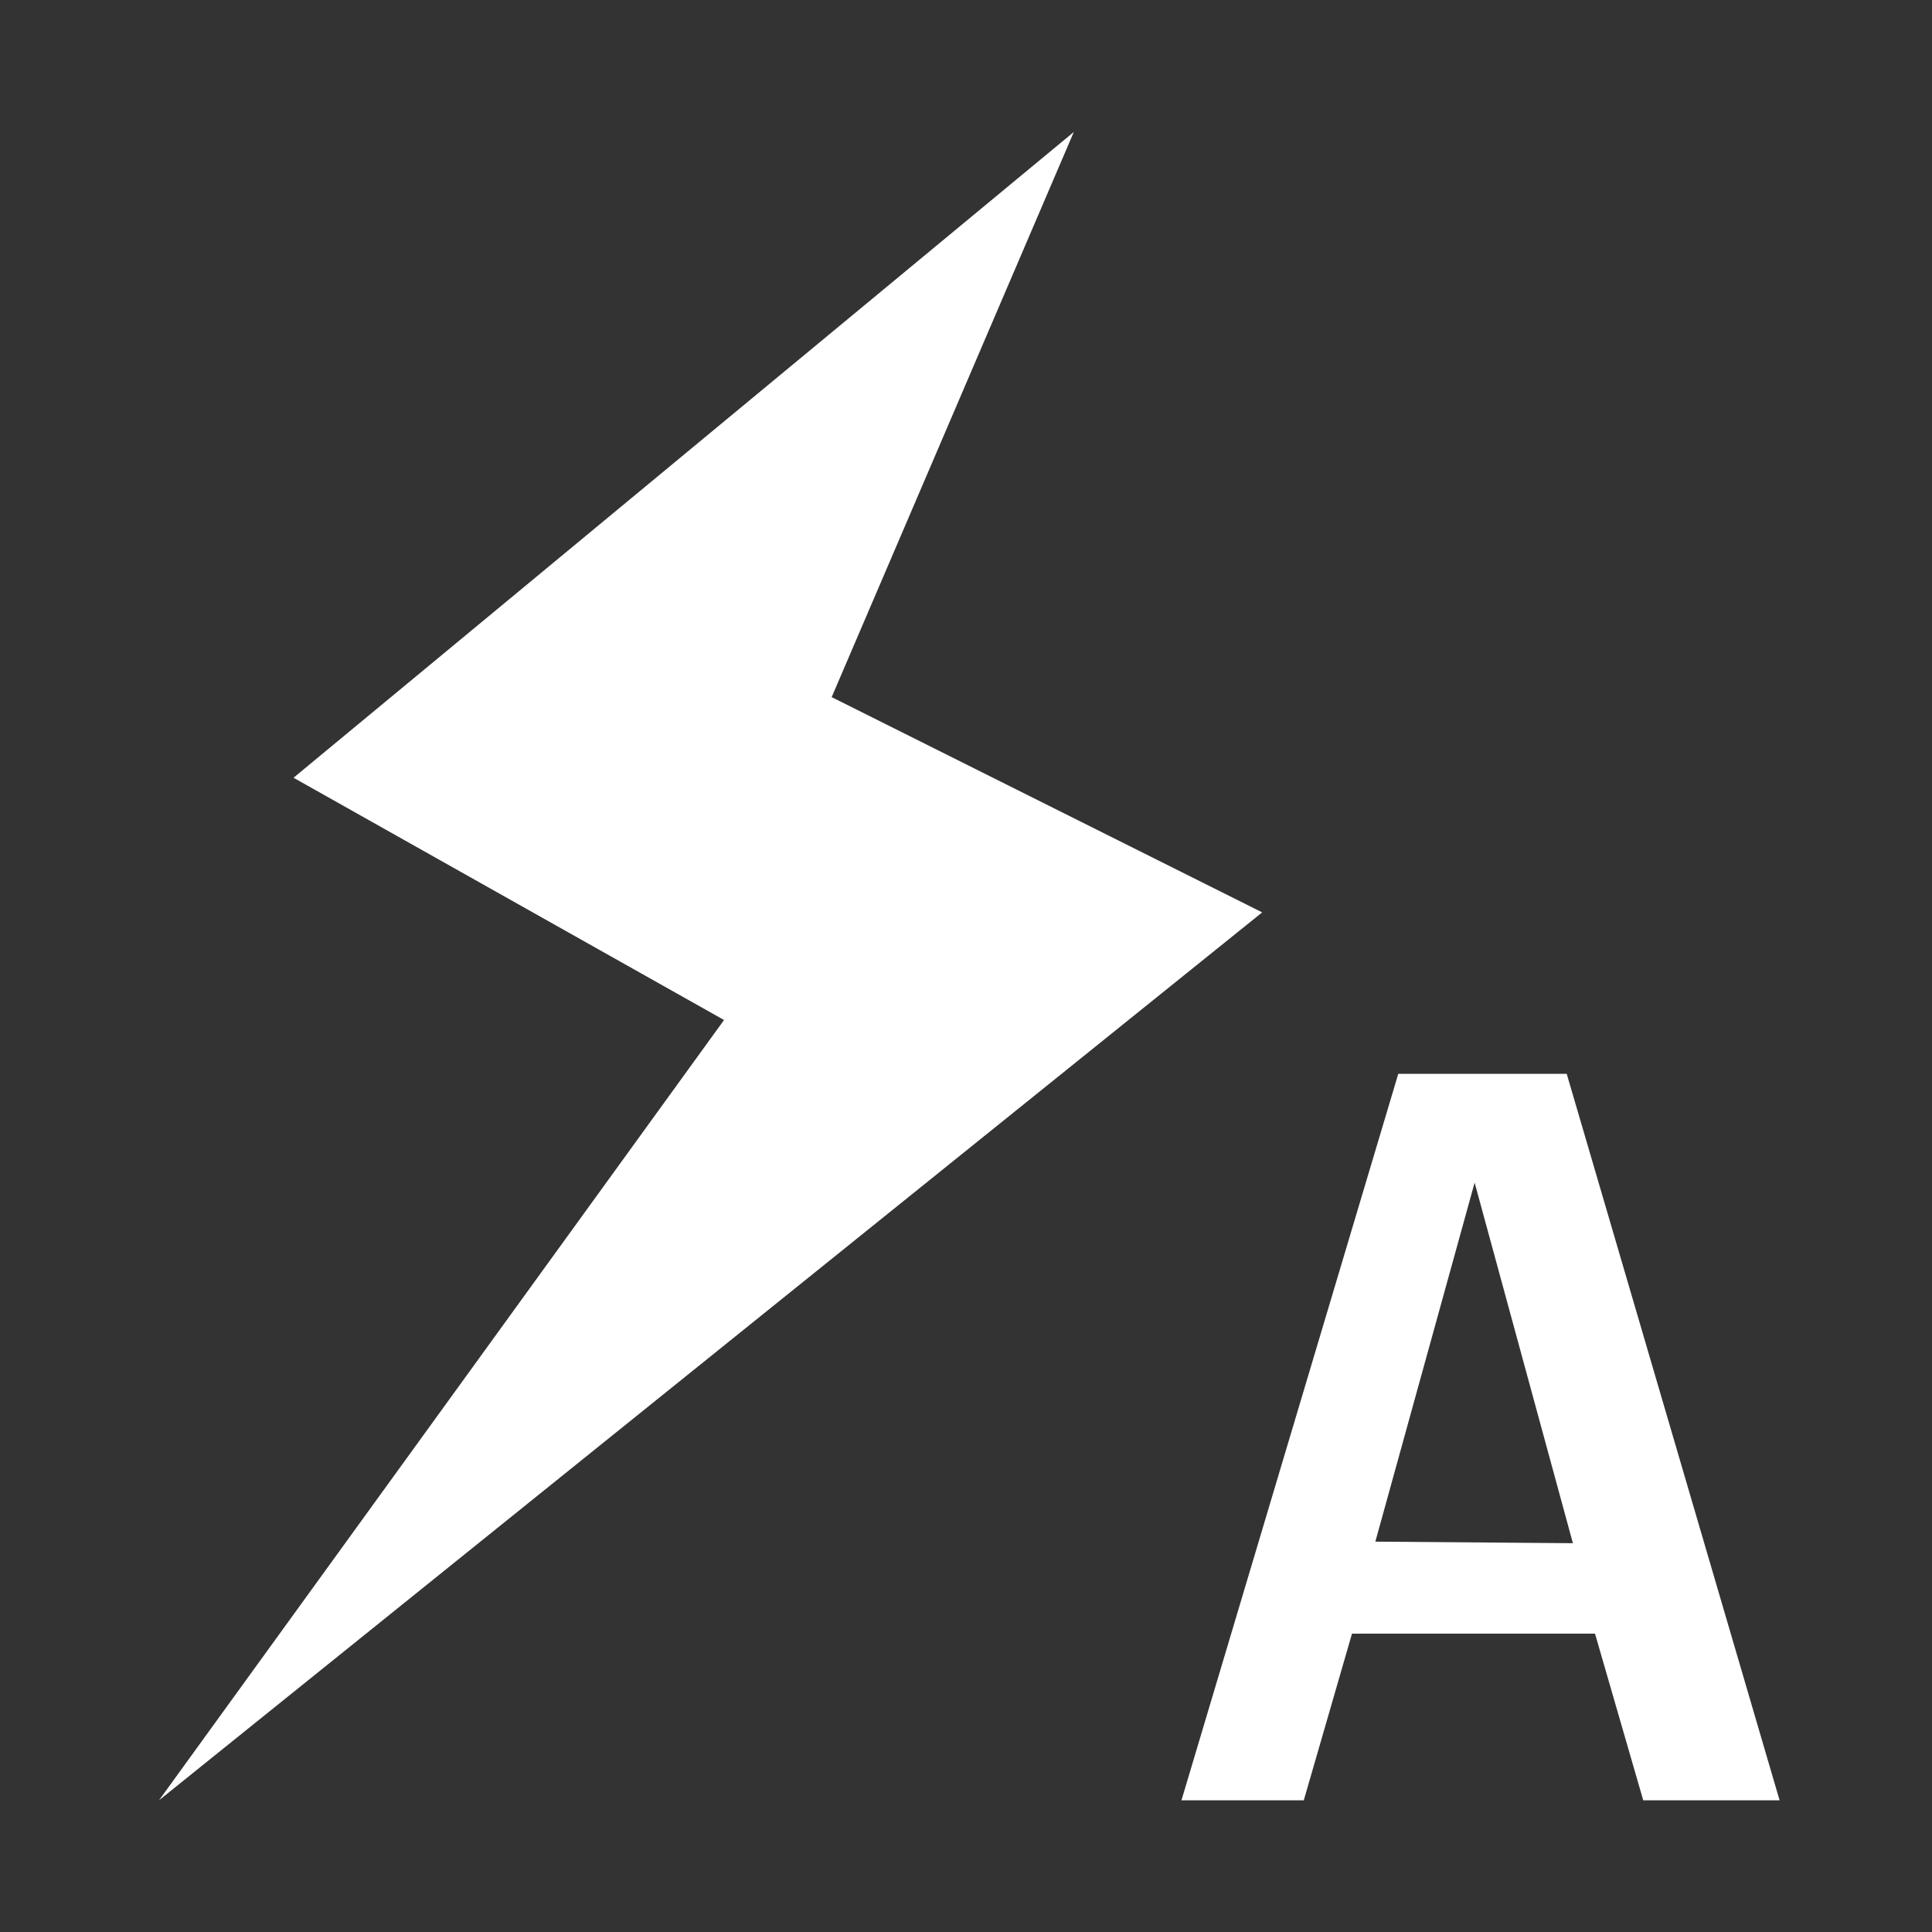 <?xml version="1.0" encoding="UTF-8" standalone="no"?>
<!-- Generator: Adobe Illustrator 14.0.0, SVG Export Plug-In . SVG Version: 6.00 Build 43363)  -->

<svg
   xmlns:dc="http://purl.org/dc/elements/1.1/"
   xmlns:cc="http://creativecommons.org/ns#"
   xmlns:rdf="http://www.w3.org/1999/02/22-rdf-syntax-ns#"
   xmlns:svg="http://www.w3.org/2000/svg"
   xmlns="http://www.w3.org/2000/svg"
   xmlns:sodipodi="http://sodipodi.sourceforge.net/DTD/sodipodi-0.dtd"
   xmlns:inkscape="http://www.inkscape.org/namespaces/inkscape"
   version="1.1"
   id="icon-m-camera-flash-auto-screen-layer"
   x="0px"
   y="0px"
   width="48"
   height="48"
   viewBox="0 0 48 48"
   xml:space="preserve"
   inkscape:version="0.48.3.1 r9886"
   sodipodi:docname="icon-m-camera-flash-auto-screen.svg"><rect x="0" y="0" width="48" height="48" fill="#333333" stroke="none"/><defs
   id="defs2999" /><sodipodi:namedview
   pagecolor="#ffffff"
   bordercolor="#666666"
   borderopacity="1"
   objecttolerance="10"
   gridtolerance="10"
   guidetolerance="10"
   inkscape:pageopacity="0"
   inkscape:pageshadow="2"
   inkscape:window-width="1024"
   inkscape:window-height="686"
   id="namedview2997"
   showgrid="false"
   inkscape:zoom="9.8390732"
   inkscape:cx="-0.21087642"
   inkscape:cy="28.196271"
   inkscape:window-x="0"
   inkscape:window-y="30"
   inkscape:window-maximized="1"
   inkscape:current-layer="icon-m-camera-flash-auto-screen-layer" />
<g
   id="icon-m-camera-flash-auto-screen"
   transform="matrix(1.337,0,0,1.337,2.613,2.613)">
	<rect
   style="fill:none"
   width="32"
   height="32"
   id="rect2991"
   x="0"
   y="0" />
	<polygon
   style="fill:#ffffff"
   points="18,0.498 3.5,12.498 11.5,17 1,31.5 21.5,15 13.5,11 "
   id="polygon2993" />
	<path
   style="fill:#ffffff"
   d="m 27.159,18 h -3.13 L 20,31.5 h 2.273 l 0.896,-3.097 h 4.516 l 0.896,3.097 h 2.534 L 27.159,18 z m -3.556,8.693 1.845,-6.671 1.826,6.7 -3.671,-0.029 z"
   id="path2995"
   inkscape:connector-curvature="0" />
</g>
</svg>